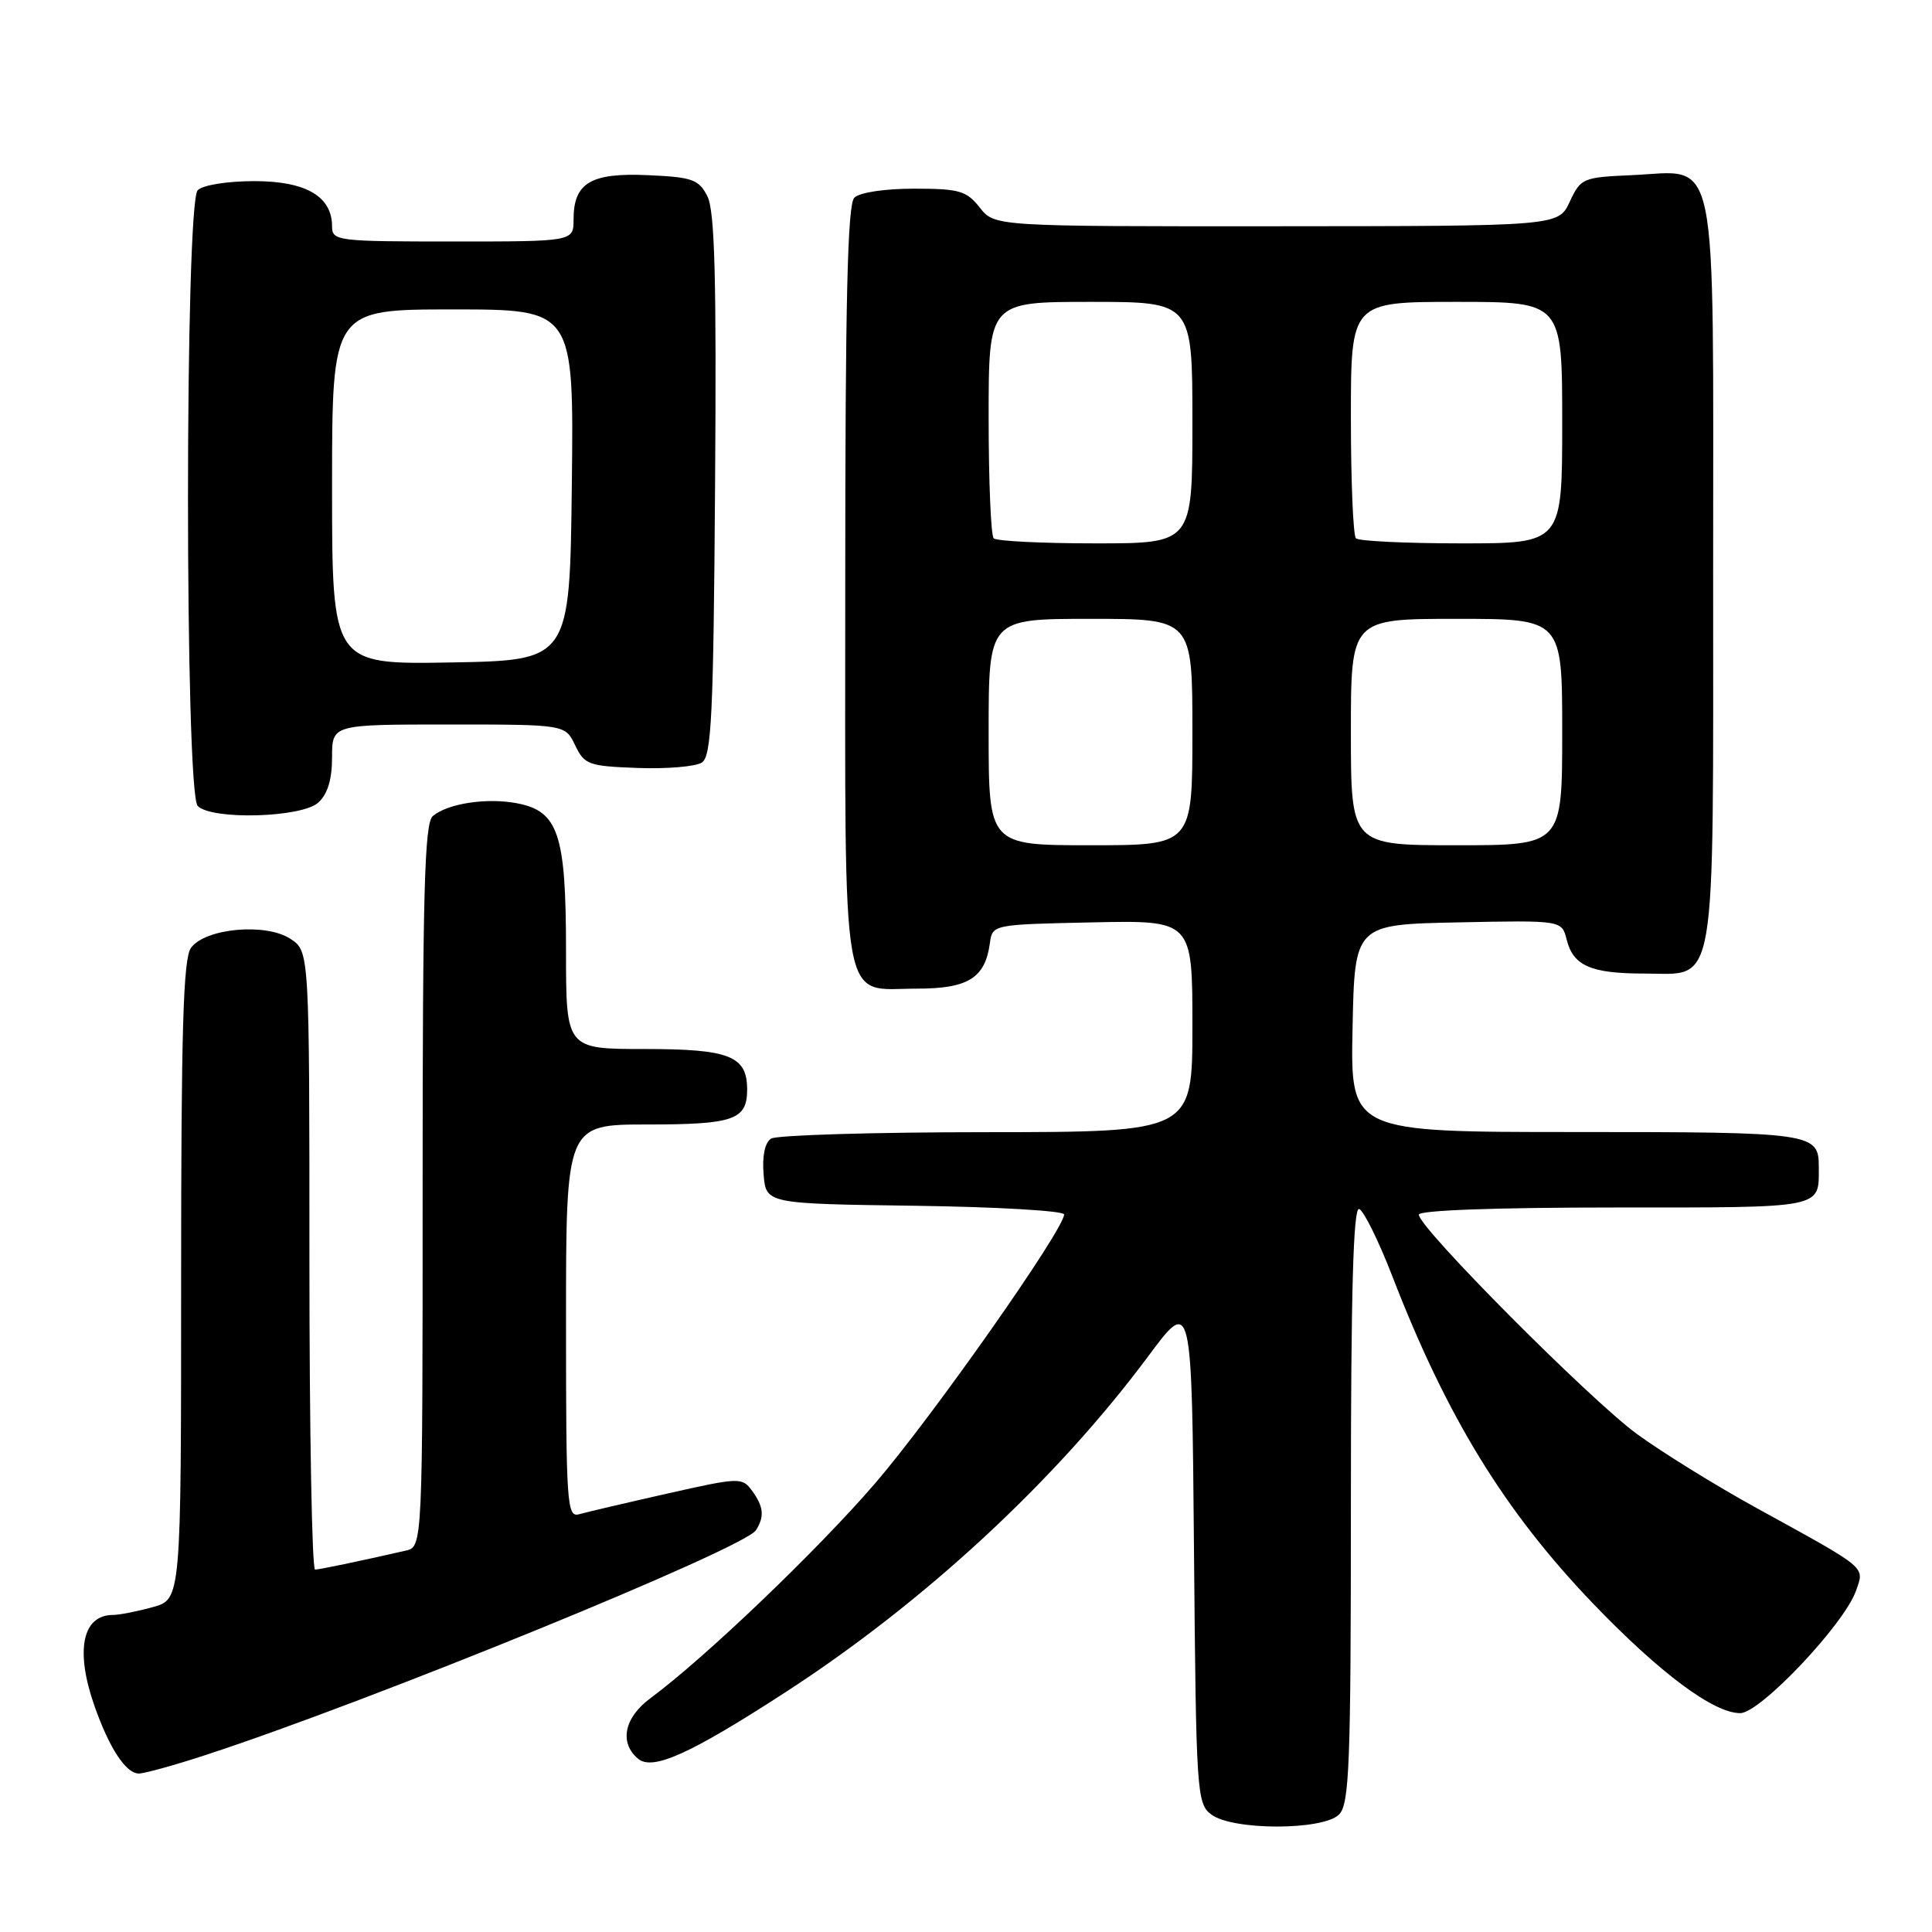 <?xml version="1.0" encoding="UTF-8" standalone="no"?>
<!DOCTYPE svg PUBLIC "-//W3C//DTD SVG 1.1//EN" "http://www.w3.org/Graphics/SVG/1.1/DTD/svg11.dtd" >
<svg xmlns="http://www.w3.org/2000/svg" xmlns:xlink="http://www.w3.org/1999/xlink" version="1.1" viewBox="0 0 256 256">
 <g >
 <path fill="currentColor"
d=" M 177.43 240.43 C 178.80 239.05 179.00 233.93 179.00 199.35 C 179.00 171.24 179.32 159.94 180.09 160.20 C 180.69 160.40 182.67 164.40 184.48 169.08 C 191.71 187.78 199.36 200.25 211.11 212.50 C 219.97 221.72 227.06 227.00 230.59 227.00 C 233.23 227.00 244.39 215.20 245.93 210.78 C 247.06 207.53 247.64 208.01 232.77 199.83 C 227.42 196.89 220.29 192.48 216.94 190.04 C 210.72 185.51 188.00 162.67 188.00 160.95 C 188.00 160.37 198.18 160.00 213.89 160.00 C 241.90 160.00 241.00 160.18 241.00 154.62 C 241.00 150.11 240.25 150.00 208.77 150.00 C 178.94 150.00 178.94 150.00 179.22 136.25 C 179.50 122.50 179.50 122.50 193.22 122.22 C 206.95 121.94 206.95 121.94 207.59 124.50 C 208.46 127.98 210.80 129.00 217.88 129.00 C 227.59 129.00 227.00 132.44 227.00 75.78 C 227.00 18.59 227.84 22.69 216.21 23.21 C 209.74 23.49 209.45 23.61 208.00 26.73 C 206.50 29.96 206.50 29.96 169.14 29.98 C 131.79 30.00 131.79 30.00 129.82 27.50 C 128.07 25.28 127.11 25.00 121.13 25.00 C 117.23 25.00 113.90 25.50 113.20 26.20 C 112.30 27.10 112.00 39.84 112.00 77.37 C 112.00 135.12 111.27 131.00 121.50 131.00 C 128.27 131.00 130.53 129.60 131.16 125.00 C 131.50 122.50 131.50 122.50 144.75 122.22 C 158.00 121.94 158.00 121.94 158.00 135.97 C 158.00 150.00 158.00 150.00 130.75 150.02 C 115.76 150.02 102.91 150.41 102.18 150.87 C 101.35 151.39 100.98 153.16 101.18 155.60 C 101.50 159.50 101.50 159.50 121.25 159.77 C 132.11 159.92 141.00 160.44 141.00 160.92 C 141.00 162.90 123.60 187.66 116.00 196.50 C 108.35 205.39 93.43 219.66 86.19 225.02 C 82.70 227.59 82.02 230.94 84.56 233.05 C 86.49 234.65 91.44 232.42 104.00 224.28 C 122.47 212.32 139.90 196.17 152.14 179.72 C 157.92 171.93 157.92 171.93 158.21 205.42 C 158.49 237.57 158.58 238.98 160.50 240.43 C 163.32 242.56 175.30 242.56 177.43 240.43 Z  M 27.27 232.54 C 49.08 225.42 98.64 205.18 100.17 202.76 C 101.32 200.95 101.19 199.64 99.65 197.53 C 98.34 195.74 97.99 195.75 88.40 197.91 C 82.95 199.14 77.71 200.37 76.75 200.64 C 75.12 201.10 75.00 199.42 75.00 175.07 C 75.00 149.00 75.00 149.00 85.80 149.00 C 97.23 149.00 99.00 148.38 99.00 144.37 C 99.00 139.92 96.68 139.00 85.43 139.00 C 75.00 139.00 75.00 139.00 75.00 125.95 C 75.00 110.49 73.99 107.46 68.46 106.43 C 64.47 105.68 59.35 106.46 57.35 108.13 C 56.25 109.04 56.00 118.23 56.00 157.10 C 56.00 204.96 56.00 204.96 53.75 205.47 C 47.39 206.92 42.42 207.95 41.75 207.98 C 41.34 207.99 41.00 189.56 41.00 167.02 C 41.00 126.05 41.00 126.05 38.48 124.40 C 35.23 122.26 27.21 122.99 25.31 125.59 C 24.28 127.00 24.00 136.37 24.00 169.64 C 24.00 211.91 24.00 211.91 20.25 212.95 C 18.19 213.52 15.80 213.99 14.95 213.99 C 10.89 214.01 9.94 218.75 12.54 226.11 C 14.51 231.69 16.69 235.00 18.40 235.00 C 19.14 235.00 23.13 233.90 27.27 232.54 Z  M 42.17 106.35 C 43.41 105.23 44.00 103.28 44.00 100.35 C 44.00 96.00 44.00 96.00 59.45 96.00 C 74.89 96.00 74.89 96.00 76.21 98.75 C 77.43 101.32 77.98 101.52 84.51 101.76 C 88.35 101.90 92.17 101.58 93.00 101.04 C 94.28 100.22 94.54 94.81 94.75 64.29 C 94.95 36.76 94.71 27.92 93.73 26.00 C 92.59 23.77 91.74 23.47 85.84 23.21 C 78.28 22.87 76.00 24.23 76.00 29.07 C 76.00 32.00 76.00 32.00 60.00 32.00 C 44.67 32.00 44.00 31.92 44.00 30.00 C 44.00 26.02 40.53 24.00 33.70 24.00 C 30.13 24.00 26.88 24.52 26.20 25.20 C 24.48 26.92 24.48 105.08 26.20 106.80 C 28.08 108.68 39.96 108.35 42.17 106.35 Z  M 131.00 97.00 C 131.00 82.00 131.00 82.00 144.50 82.00 C 158.00 82.00 158.00 82.00 158.00 97.00 C 158.00 112.00 158.00 112.00 144.50 112.00 C 131.00 112.00 131.00 112.00 131.00 97.00 Z  M 179.00 97.00 C 179.00 82.00 179.00 82.00 193.00 82.00 C 207.00 82.00 207.00 82.00 207.00 97.00 C 207.00 112.00 207.00 112.00 193.00 112.00 C 179.00 112.00 179.00 112.00 179.00 97.00 Z  M 131.67 71.33 C 131.30 70.97 131.00 63.77 131.00 55.33 C 131.00 40.00 131.00 40.00 144.50 40.00 C 158.00 40.00 158.00 40.00 158.00 56.00 C 158.00 72.00 158.00 72.00 145.17 72.00 C 138.11 72.00 132.03 71.70 131.67 71.33 Z  M 179.67 71.33 C 179.30 70.97 179.00 63.77 179.00 55.33 C 179.00 40.00 179.00 40.00 193.00 40.00 C 207.00 40.00 207.00 40.00 207.00 56.00 C 207.00 72.00 207.00 72.00 193.67 72.00 C 186.33 72.00 180.03 71.70 179.67 71.33 Z  M 44.00 64.53 C 44.00 41.00 44.00 41.00 60.02 41.00 C 76.04 41.00 76.04 41.00 75.77 64.25 C 75.50 87.50 75.50 87.50 59.75 87.78 C 44.00 88.05 44.00 88.05 44.00 64.53 Z "/>
</g>
</svg>